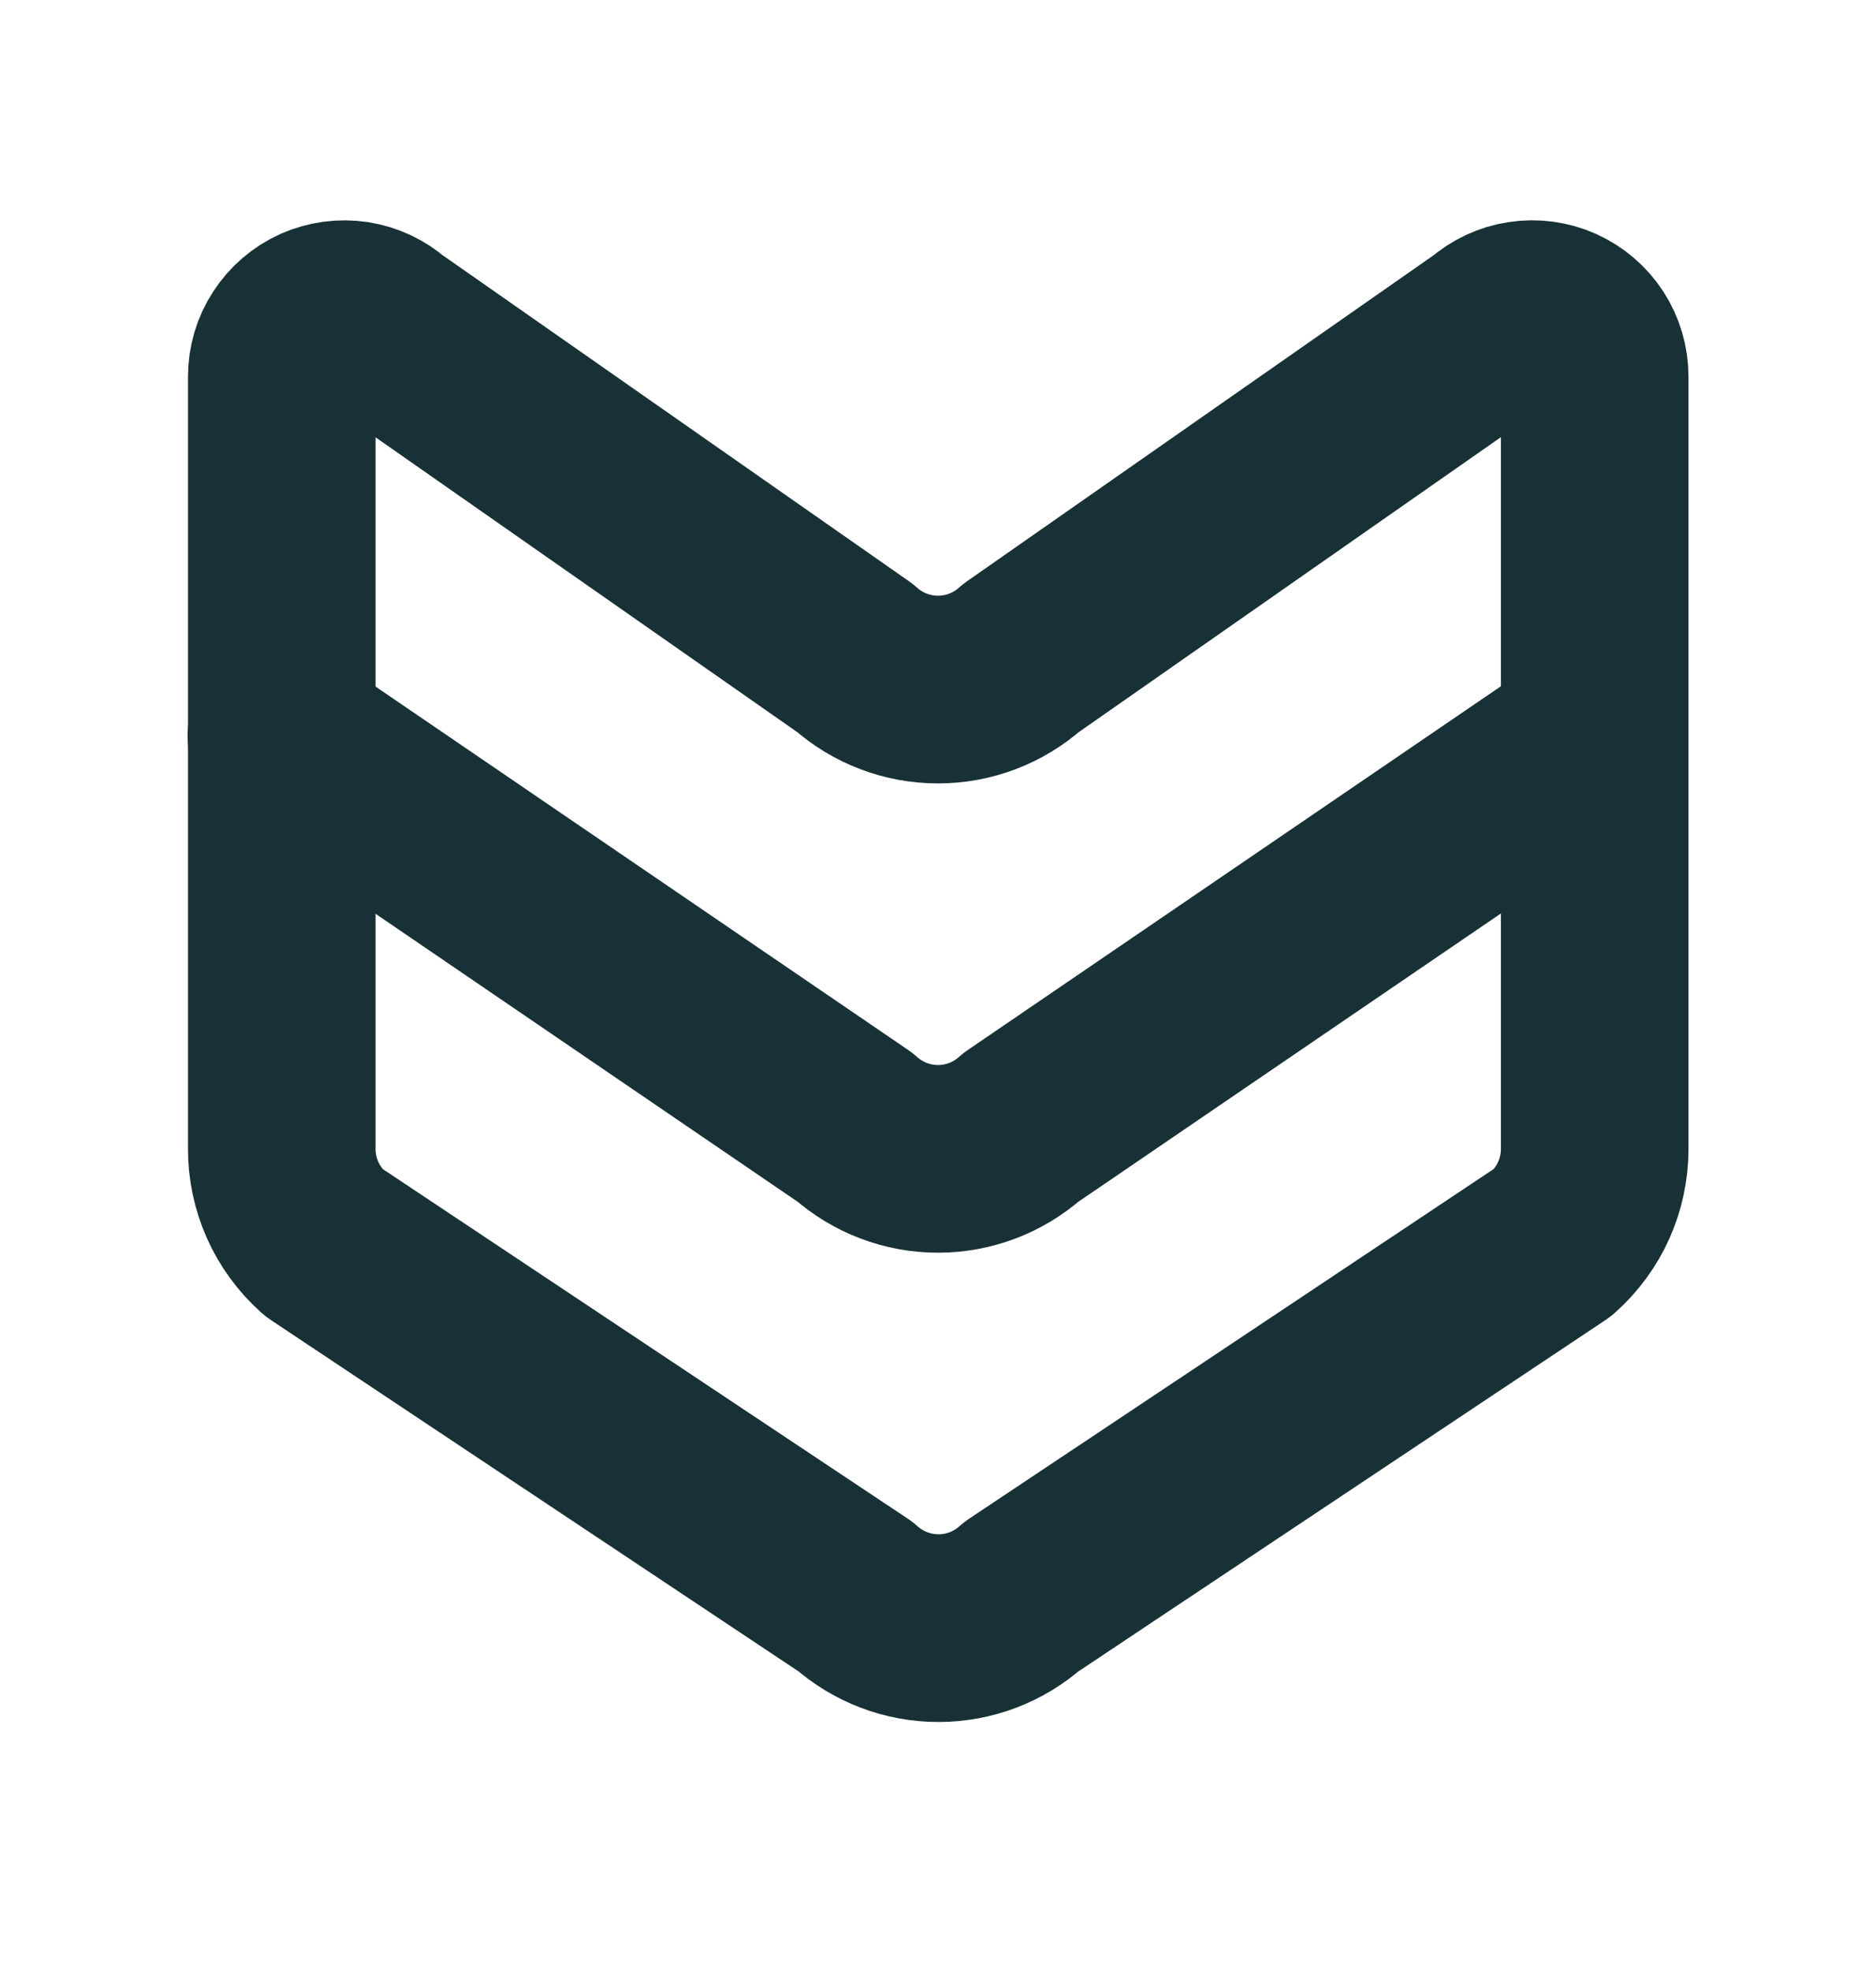 <svg width="20" height="21" viewBox="0 0 20 21" fill="none" xmlns="http://www.w3.org/2000/svg">
<path d="M3 7.841L9.114 12.01C9.358 12.227 9.673 12.347 10 12.347C10.327 12.347 10.642 12.227 10.886 12.01L17 7.841" stroke="#183137" stroke-width="2" stroke-miterlimit="10" stroke-linecap="round" stroke-linejoin="round"/>
<path d="M16.556 13.236L10.891 17.01C10.647 17.227 10.332 17.347 10.005 17.347C9.678 17.347 9.363 17.227 9.119 17.01L3.448 13.236C3.308 13.11 3.196 12.957 3.119 12.785C3.043 12.613 3.003 12.427 3.004 12.239L3.004 4.013C3.004 3.885 3.041 3.759 3.111 3.652C3.181 3.544 3.28 3.459 3.397 3.406C3.514 3.354 3.644 3.336 3.771 3.355C3.898 3.375 4.016 3.43 4.112 3.515L9.114 7.01C9.358 7.227 9.673 7.347 10 7.347C10.327 7.347 10.642 7.227 10.886 7.01L15.891 3.515C15.988 3.43 16.106 3.374 16.233 3.355C16.36 3.335 16.49 3.353 16.607 3.405C16.724 3.458 16.824 3.543 16.894 3.651C16.964 3.759 17.001 3.885 17.001 4.013L17.001 12.243C17.001 12.43 16.961 12.615 16.885 12.787C16.808 12.958 16.696 13.111 16.556 13.236Z" stroke="#183137" stroke-width="2" stroke-miterlimit="10" stroke-linecap="round" stroke-linejoin="round"/>
</svg>
